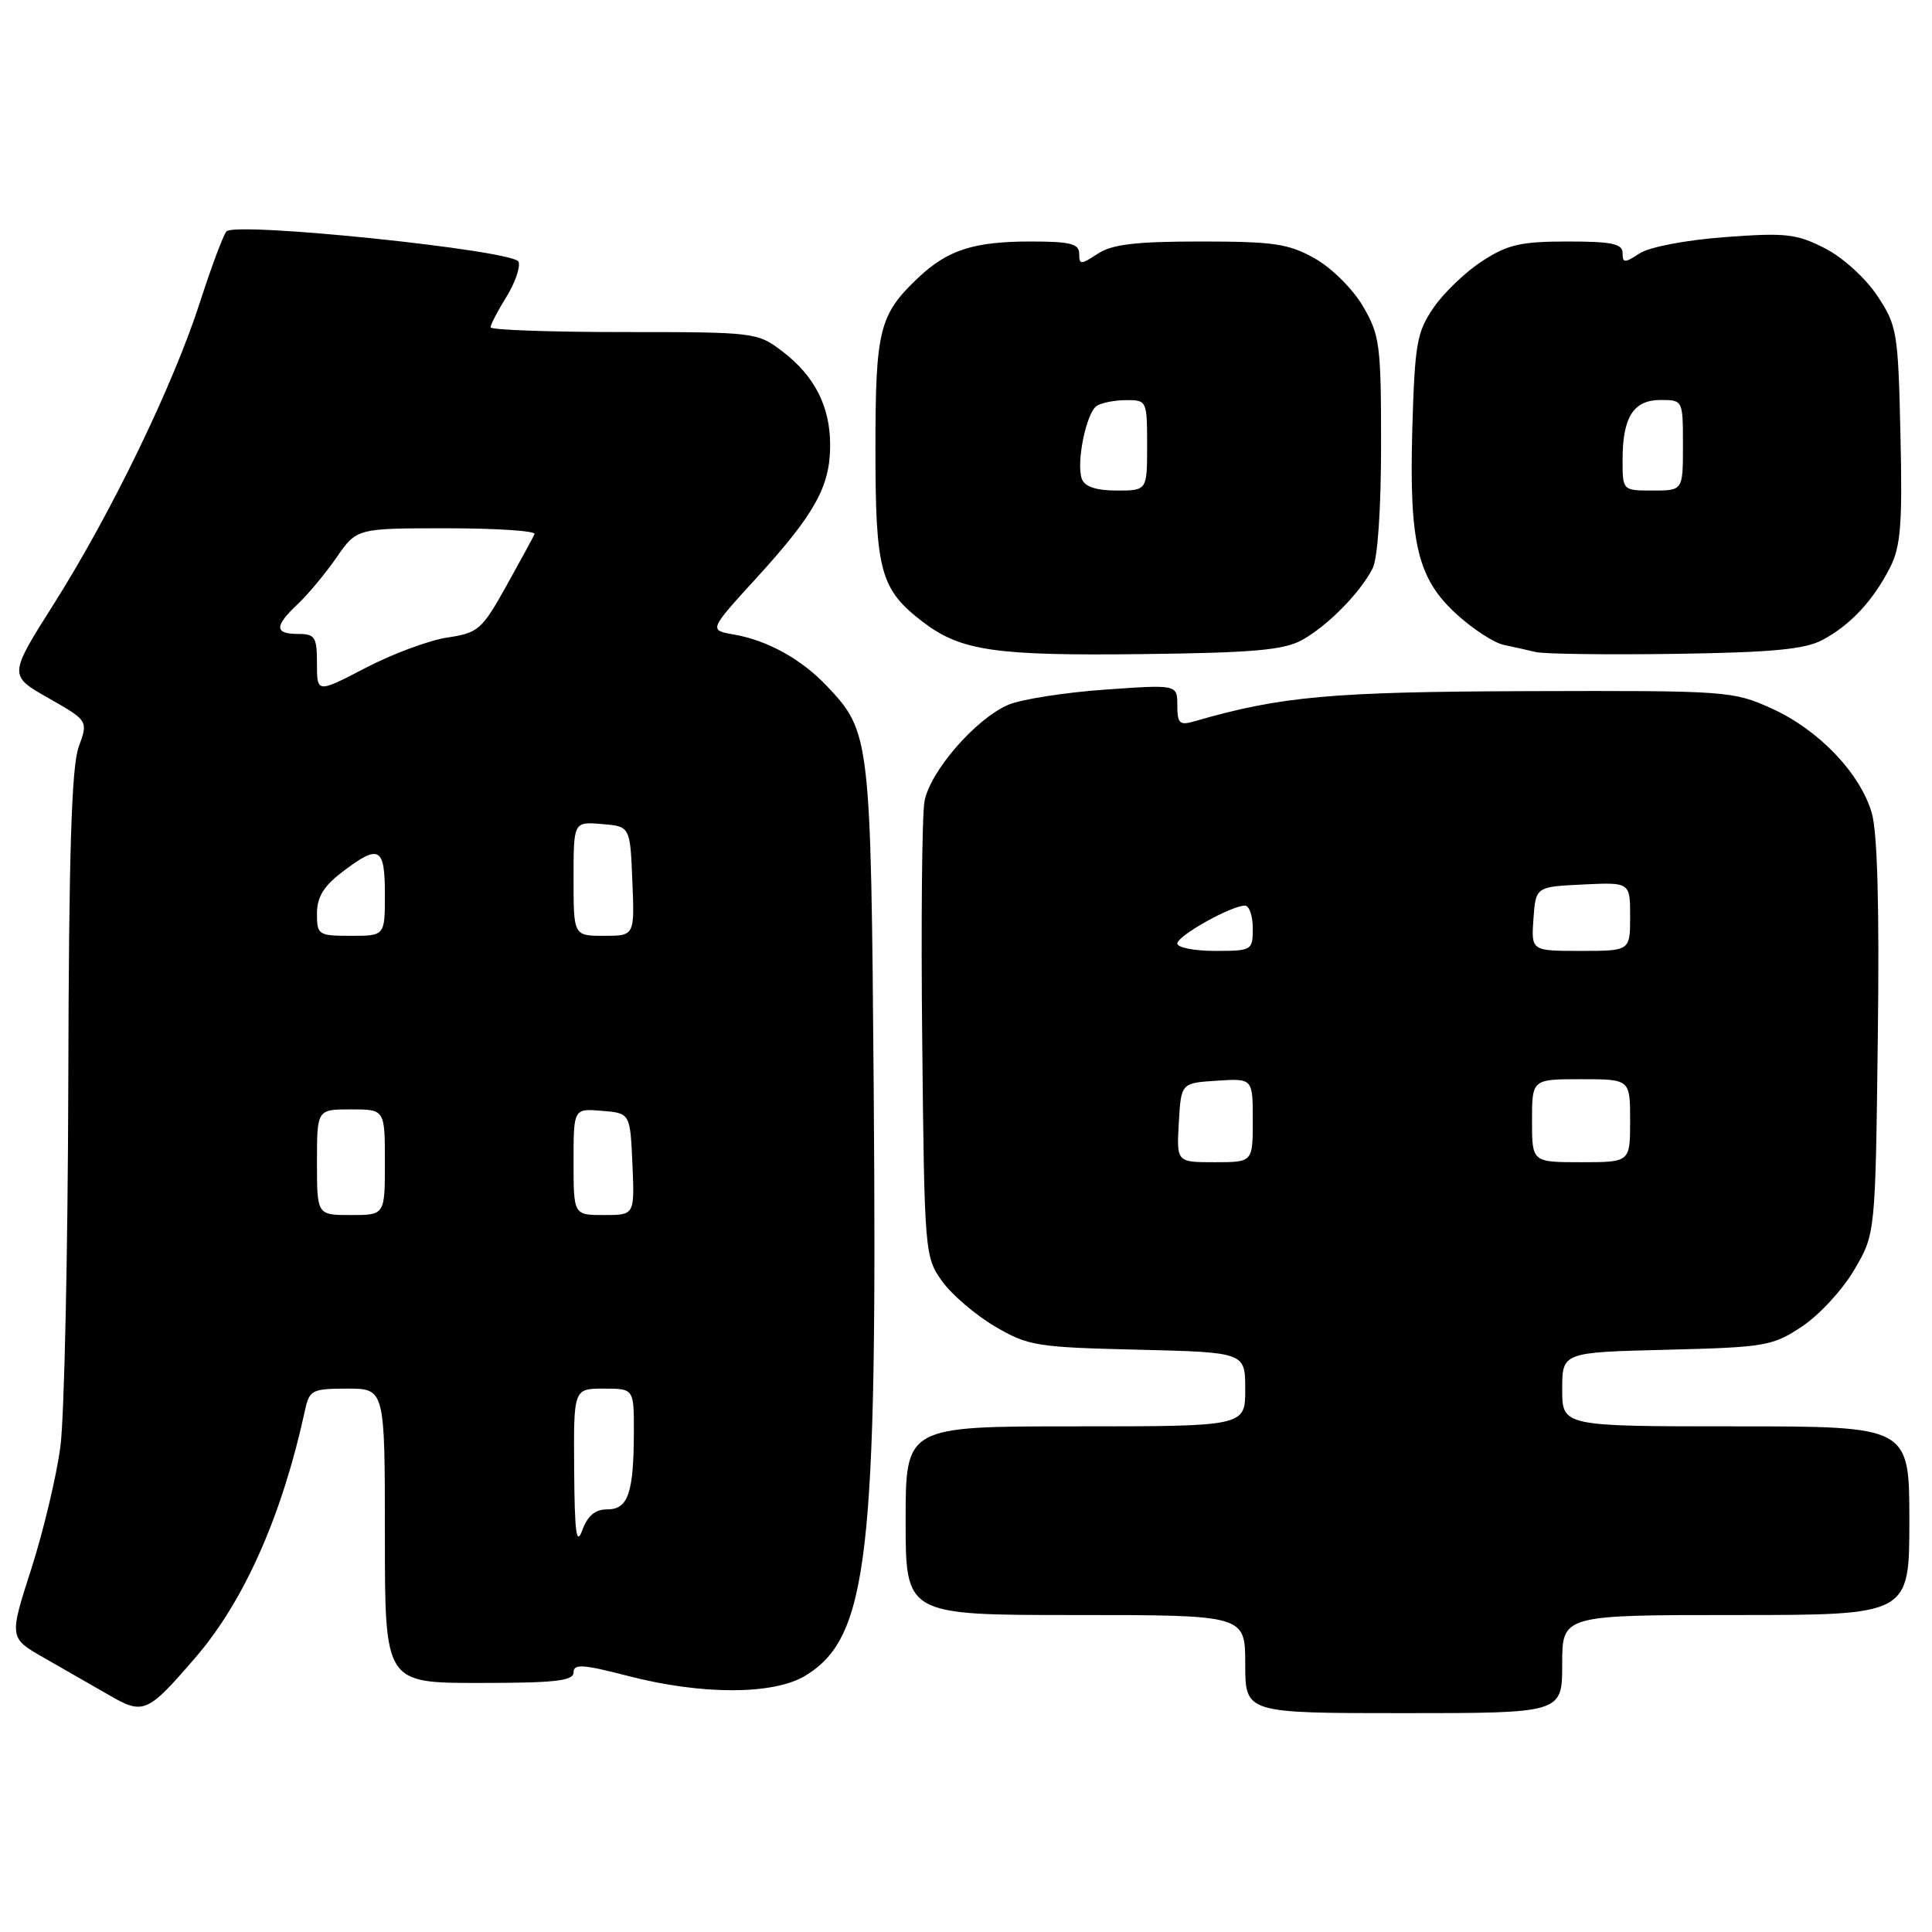 <?xml version="1.0" encoding="UTF-8" standalone="no"?>
<!DOCTYPE svg PUBLIC "-//W3C//DTD SVG 1.1//EN" "http://www.w3.org/Graphics/SVG/1.1/DTD/svg11.dtd" >
<svg xmlns="http://www.w3.org/2000/svg" xmlns:xlink="http://www.w3.org/1999/xlink" version="1.1" viewBox="0 0 256 256">
 <g >
 <path fill="currentColor"
d=" M 25.89 219.64 C 32.38 212.12 37.41 200.75 40.44 186.75 C 41.00 184.20 41.40 184.00 46.02 184.00 C 51.00 184.00 51.00 184.00 51.00 203.50 C 51.00 223.00 51.00 223.00 63.50 223.00 C 73.55 223.00 76.00 222.73 76.00 221.60 C 76.00 220.44 77.26 220.53 83.25 222.08 C 93.00 224.61 102.51 224.59 106.71 222.04 C 115.04 216.96 116.27 206.36 115.77 144.23 C 115.40 97.73 115.31 96.99 109.61 90.95 C 106.22 87.35 101.71 84.85 97.21 84.07 C 93.92 83.50 93.92 83.50 100.31 76.50 C 107.97 68.11 110.00 64.44 110.00 59.00 C 110.00 53.85 107.95 49.83 103.66 46.55 C 100.36 44.04 100.04 44.00 82.66 44.00 C 72.95 44.00 65.00 43.72 65.00 43.37 C 65.00 43.02 65.94 41.21 67.10 39.34 C 68.25 37.48 68.98 35.38 68.71 34.68 C 68.13 33.17 31.22 29.34 30.01 30.66 C 29.59 31.12 28.02 35.33 26.51 40.00 C 22.98 50.98 14.75 67.98 7.15 80.00 C 1.14 89.50 1.14 89.50 6.42 92.50 C 11.69 95.50 11.69 95.50 10.42 99.00 C 9.48 101.59 9.12 113.14 9.05 143.50 C 8.99 166.05 8.52 187.70 8.01 191.61 C 7.51 195.52 5.76 202.84 4.15 207.88 C 1.20 217.03 1.20 217.03 5.85 219.68 C 8.41 221.14 12.27 223.35 14.43 224.60 C 19.01 227.25 19.51 227.04 25.89 219.64 Z  M 207.00 220.50 C 207.00 214.00 207.00 214.00 230.00 214.00 C 253.00 214.00 253.00 214.00 253.00 201.50 C 253.00 189.00 253.00 189.00 230.00 189.00 C 207.00 189.00 207.00 189.00 207.00 184.10 C 207.00 179.19 207.00 179.19 220.83 178.85 C 233.92 178.52 234.87 178.36 238.77 175.77 C 241.04 174.27 244.15 170.90 245.69 168.27 C 248.50 163.50 248.50 163.50 248.82 137.50 C 249.04 120.15 248.77 110.23 248.01 107.69 C 246.44 102.39 240.95 96.68 234.74 93.87 C 229.63 91.56 228.85 91.50 202.50 91.58 C 176.36 91.66 169.72 92.26 158.25 95.58 C 156.30 96.15 156.00 95.86 156.00 93.47 C 156.00 90.70 156.00 90.70 146.40 91.38 C 141.13 91.75 135.39 92.65 133.65 93.37 C 129.33 95.19 123.24 102.18 122.50 106.19 C 122.17 108.01 122.03 122.32 122.20 138.00 C 122.49 165.95 122.54 166.56 124.82 169.75 C 126.09 171.53 129.24 174.23 131.82 175.75 C 136.23 178.34 137.31 178.52 150.75 178.84 C 165.00 179.19 165.00 179.19 165.00 184.09 C 165.00 189.00 165.00 189.00 142.50 189.00 C 120.00 189.00 120.00 189.00 120.00 201.50 C 120.00 214.00 120.00 214.00 142.50 214.00 C 165.00 214.00 165.00 214.00 165.00 220.50 C 165.00 227.00 165.00 227.00 186.00 227.00 C 207.00 227.00 207.00 227.00 207.00 220.50 Z  M 172.50 84.82 C 175.87 82.97 180.19 78.60 181.88 75.32 C 182.55 74.00 183.00 67.46 183.00 58.90 C 183.00 45.69 182.83 44.38 180.60 40.58 C 179.26 38.29 176.44 35.49 174.21 34.24 C 170.75 32.29 168.77 32.00 159.08 32.00 C 150.50 32.00 147.36 32.37 145.46 33.62 C 143.20 35.10 143.00 35.10 143.00 33.62 C 143.00 32.30 141.82 32.00 136.57 32.00 C 129.03 32.00 125.56 33.12 121.66 36.81 C 116.50 41.69 116.00 43.71 116.00 59.50 C 116.00 75.75 116.65 78.10 122.31 82.43 C 127.33 86.25 131.87 86.91 151.50 86.67 C 166.00 86.50 170.08 86.14 172.50 84.82 Z  M 241.50 84.79 C 245.20 82.82 248.24 79.55 250.46 75.16 C 251.86 72.39 252.09 69.41 251.82 57.58 C 251.51 43.98 251.38 43.16 248.75 39.19 C 247.18 36.83 244.18 34.11 241.79 32.89 C 238.03 30.97 236.61 30.82 228.54 31.42 C 223.37 31.81 218.54 32.73 217.25 33.58 C 215.26 34.88 215.00 34.87 215.00 33.52 C 215.00 32.30 213.57 32.00 207.70 32.00 C 201.54 32.00 199.78 32.40 196.41 34.59 C 194.21 36.01 191.31 38.79 189.96 40.76 C 187.73 44.01 187.47 45.54 187.14 56.76 C 186.71 72.08 187.82 76.70 193.11 81.48 C 195.22 83.39 197.97 85.17 199.22 85.44 C 200.48 85.70 202.40 86.14 203.50 86.40 C 204.60 86.66 212.93 86.77 222.00 86.64 C 234.87 86.45 239.16 86.04 241.50 84.79 Z  M 76.08 194.75 C 76.00 184.00 76.00 184.00 80.00 184.00 C 84.00 184.00 84.00 184.00 83.99 189.75 C 83.97 197.85 83.23 200.00 80.47 200.00 C 78.87 200.00 77.86 200.84 77.16 202.75 C 76.38 204.90 76.14 203.17 76.08 194.75 Z  M 42.00 154.00 C 42.00 147.00 42.00 147.00 46.50 147.00 C 51.00 147.00 51.00 147.00 51.00 154.00 C 51.00 161.00 51.00 161.00 46.50 161.00 C 42.00 161.00 42.00 161.00 42.00 154.00 Z  M 76.00 153.94 C 76.00 146.88 76.00 146.88 79.75 147.19 C 83.50 147.50 83.50 147.50 83.80 154.25 C 84.09 161.00 84.09 161.00 80.05 161.00 C 76.00 161.00 76.00 161.00 76.00 153.94 Z  M 42.00 121.05 C 42.00 118.88 42.88 117.43 45.34 115.55 C 50.24 111.81 51.00 112.21 51.00 118.50 C 51.00 124.00 51.00 124.00 46.50 124.00 C 42.18 124.00 42.00 123.88 42.00 121.05 Z  M 76.00 116.44 C 76.00 108.88 76.00 108.88 79.75 109.19 C 83.50 109.50 83.50 109.50 83.79 116.75 C 84.09 124.00 84.09 124.00 80.04 124.00 C 76.00 124.00 76.00 124.00 76.00 116.44 Z  M 42.00 87.93 C 42.00 84.40 41.74 84.00 39.50 84.00 C 36.35 84.00 36.34 82.97 39.46 80.04 C 40.81 78.77 43.12 75.99 44.59 73.87 C 47.27 70.00 47.27 70.00 59.22 70.00 C 65.79 70.00 71.02 70.35 70.83 70.77 C 70.65 71.19 68.95 74.30 67.07 77.68 C 63.85 83.45 63.36 83.87 59.25 84.48 C 56.84 84.85 51.98 86.65 48.44 88.50 C 42.00 91.85 42.00 91.85 42.00 87.93 Z  M 156.20 148.75 C 156.50 143.50 156.50 143.50 161.25 143.20 C 166.00 142.89 166.00 142.89 166.00 148.45 C 166.00 154.00 166.00 154.00 160.95 154.00 C 155.90 154.00 155.90 154.00 156.20 148.75 Z  M 203.00 148.50 C 203.00 143.00 203.00 143.00 209.50 143.00 C 216.00 143.00 216.00 143.00 216.00 148.50 C 216.00 154.00 216.00 154.00 209.50 154.00 C 203.00 154.00 203.00 154.00 203.00 148.50 Z  M 156.00 125.02 C 156.00 124.00 163.14 120.00 164.96 120.00 C 165.53 120.00 166.00 121.35 166.00 123.00 C 166.00 125.93 165.89 126.00 161.00 126.00 C 158.25 126.00 156.00 125.56 156.00 125.02 Z  M 203.19 121.75 C 203.50 117.50 203.50 117.50 209.75 117.20 C 216.00 116.90 216.00 116.90 216.00 121.45 C 216.00 126.00 216.00 126.00 209.44 126.00 C 202.89 126.00 202.89 126.00 203.19 121.75 Z  M 143.36 63.49 C 142.56 61.41 143.93 54.66 145.34 53.77 C 145.98 53.36 147.74 53.02 149.25 53.02 C 151.95 53.00 152.00 53.12 152.00 59.00 C 152.00 65.00 152.00 65.00 147.97 65.00 C 145.30 65.00 143.74 64.49 143.36 63.49 Z  M 215.00 60.93 C 215.00 55.27 216.44 53.00 220.04 53.00 C 222.99 53.00 223.00 53.02 223.00 59.00 C 223.00 65.00 223.00 65.00 219.00 65.00 C 215.00 65.00 215.00 65.00 215.00 60.93 Z "/>
</g>
</svg>